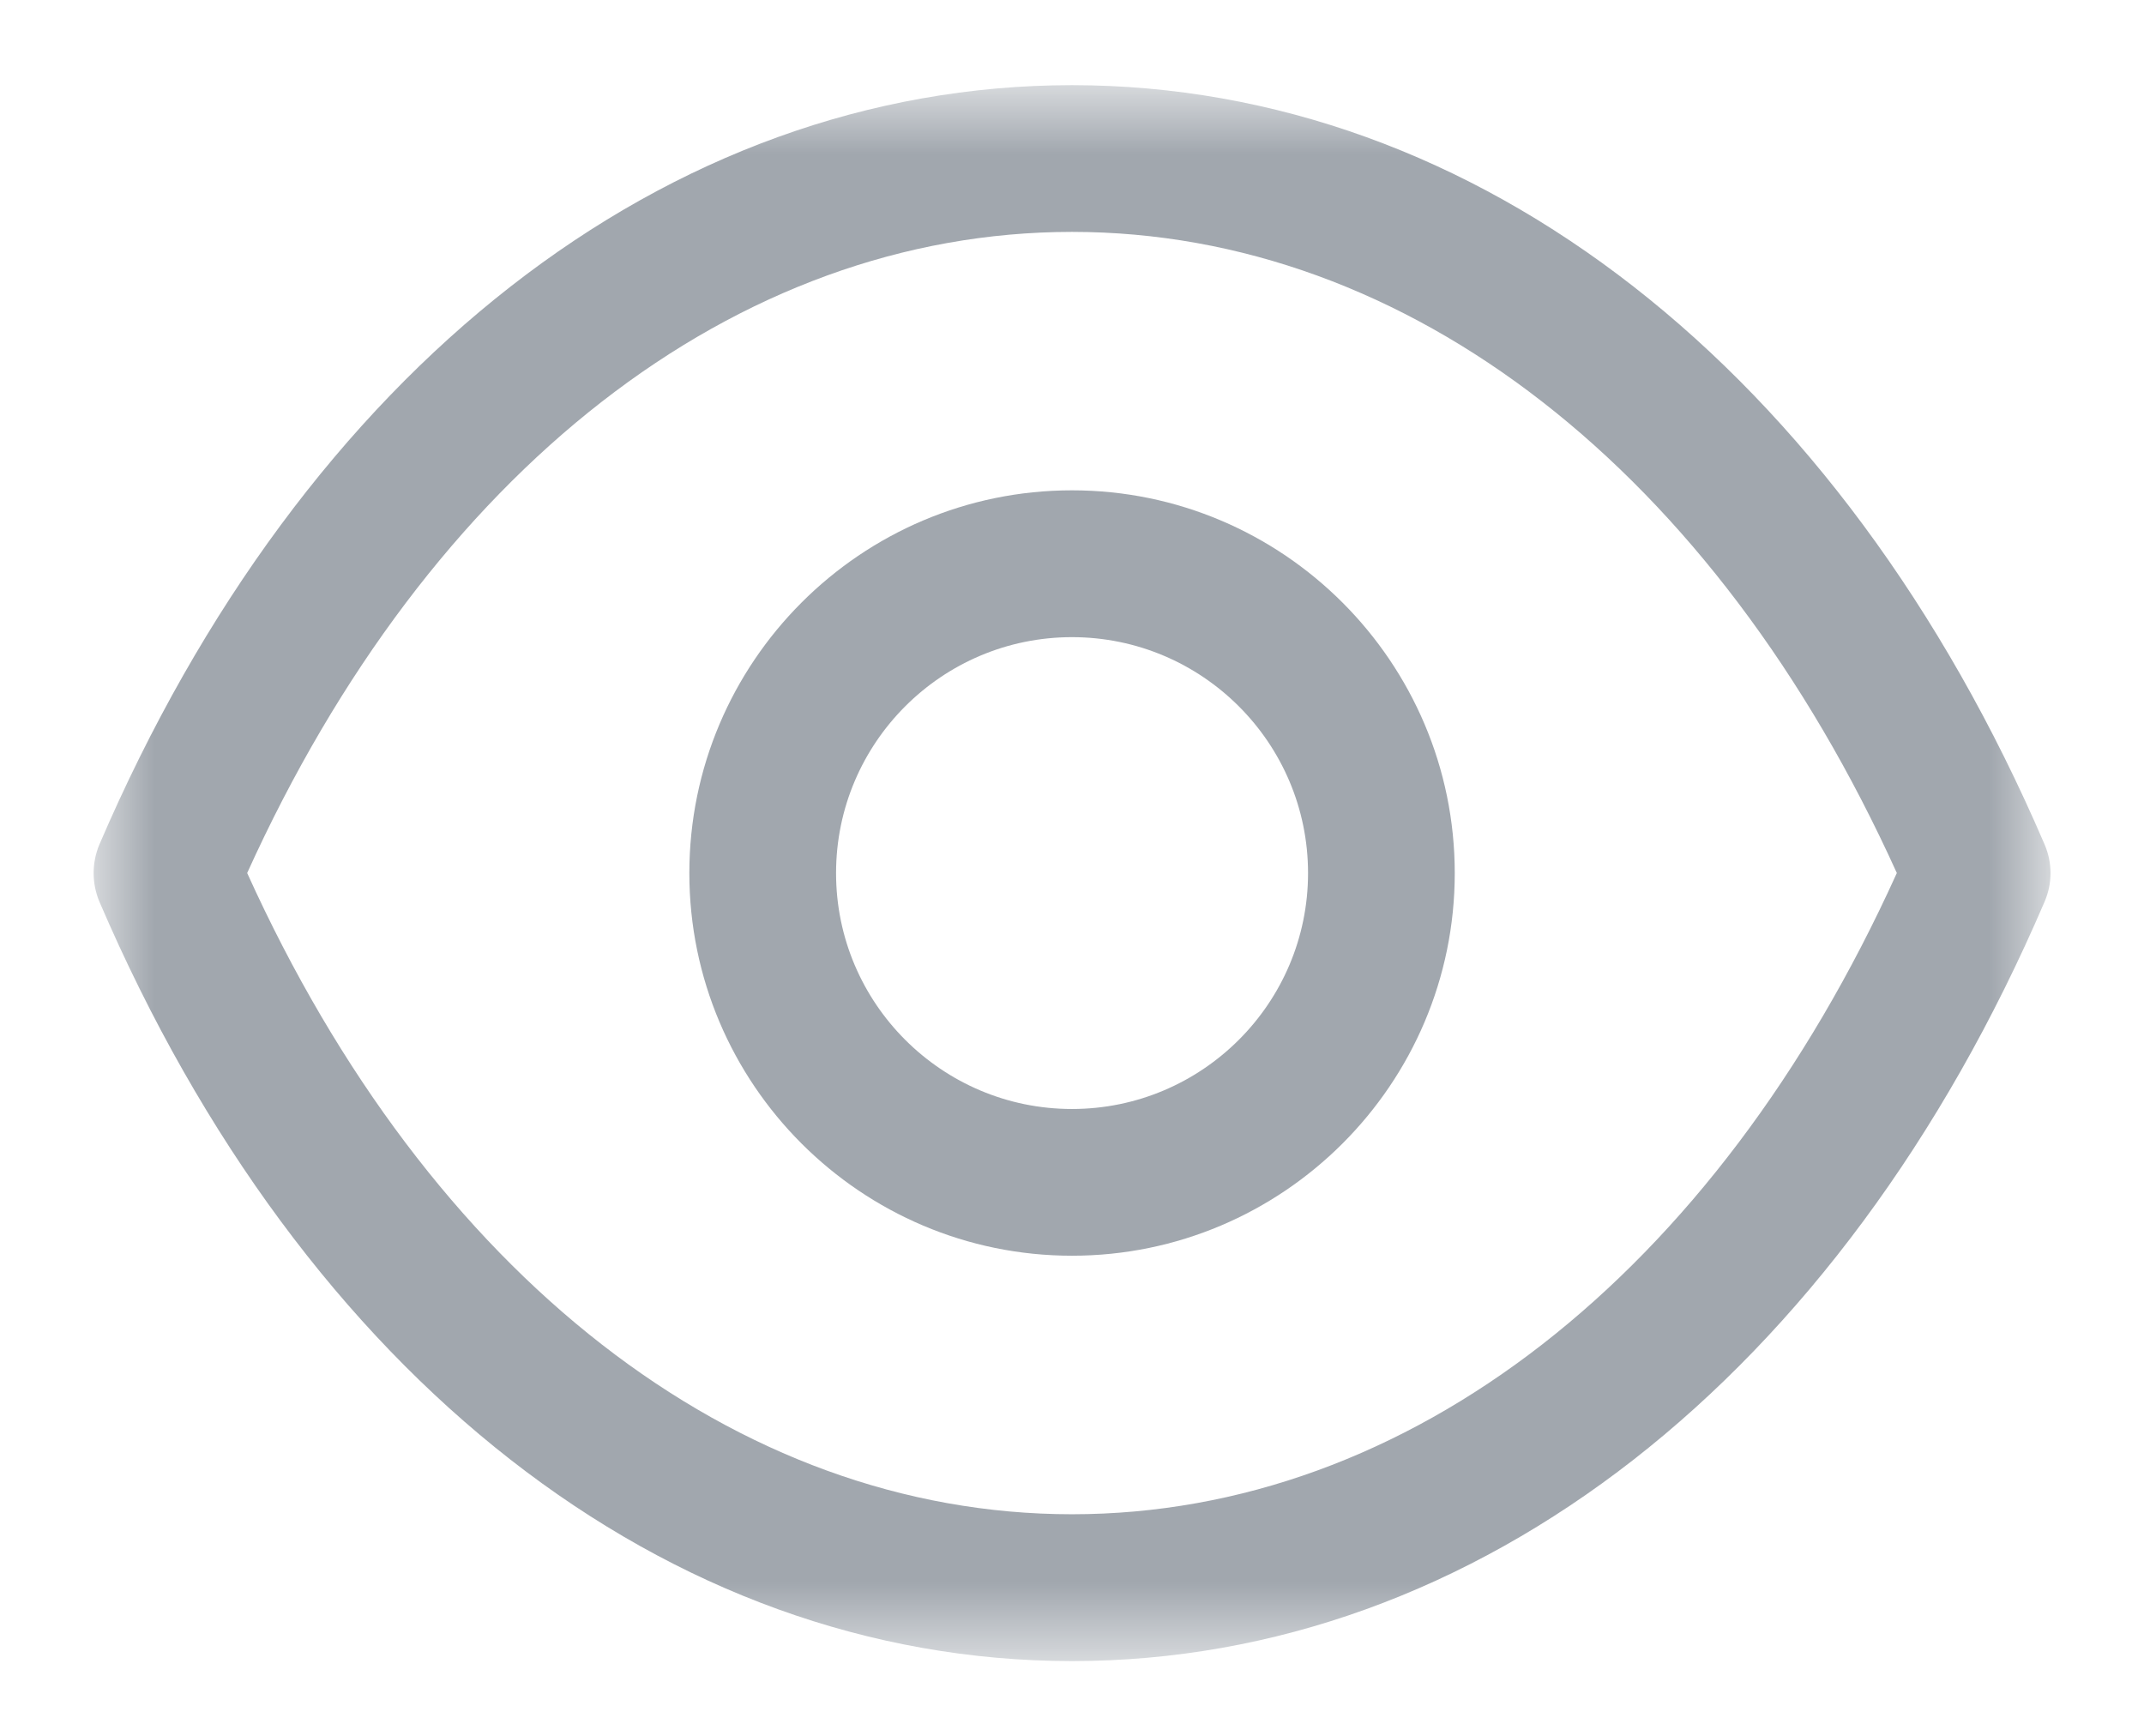 <svg width="21" height="17" viewBox="0 0 21 17" fill="none" xmlns="http://www.w3.org/2000/svg">
<path fill-rule="evenodd" clip-rule="evenodd" d="M10.5 6.24C9.225 6.24 8.189 7.276 8.189 8.551C8.189 9.825 9.225 10.861 10.5 10.861C11.775 10.861 12.812 9.825 12.812 8.551C12.812 7.276 11.775 6.24 10.5 6.24ZM10.5 12.298C8.433 12.298 6.752 10.617 6.752 8.551C6.752 6.484 8.433 4.802 10.5 4.802C12.567 4.802 14.249 6.484 14.249 8.551C14.249 10.617 12.567 12.298 10.5 12.298Z" fill="#A1A7AE"/>
<mask id="mask0_381_2100" style="mask-type:luminance" maskUnits="userSpaceOnUse" x="0" y="0" width="21" height="17">
<path fill-rule="evenodd" clip-rule="evenodd" d="M0.917 0.834H20.084V16.267H0.917V0.834Z" fill="white"/>
</mask>
<g mask="url(#mask0_381_2100)">
<path fill-rule="evenodd" clip-rule="evenodd" d="M2.421 8.55C4.204 12.488 7.206 14.829 10.5 14.83C13.794 14.829 16.796 12.488 18.579 8.55C16.796 4.613 13.794 2.272 10.5 2.271C7.207 2.272 4.204 4.613 2.421 8.55ZM10.502 16.268H10.498H10.497C6.534 16.265 2.974 13.487 0.975 8.834C0.898 8.653 0.898 8.448 0.975 8.267C2.974 3.615 6.535 0.837 10.497 0.834C10.499 0.833 10.499 0.833 10.5 0.834C10.502 0.833 10.502 0.833 10.503 0.834C14.467 0.837 18.026 3.615 20.025 8.267C20.104 8.448 20.104 8.653 20.025 8.834C18.027 13.487 14.467 16.265 10.503 16.268H10.502Z" fill="#A1A7AE"/>
</g>
</svg>
